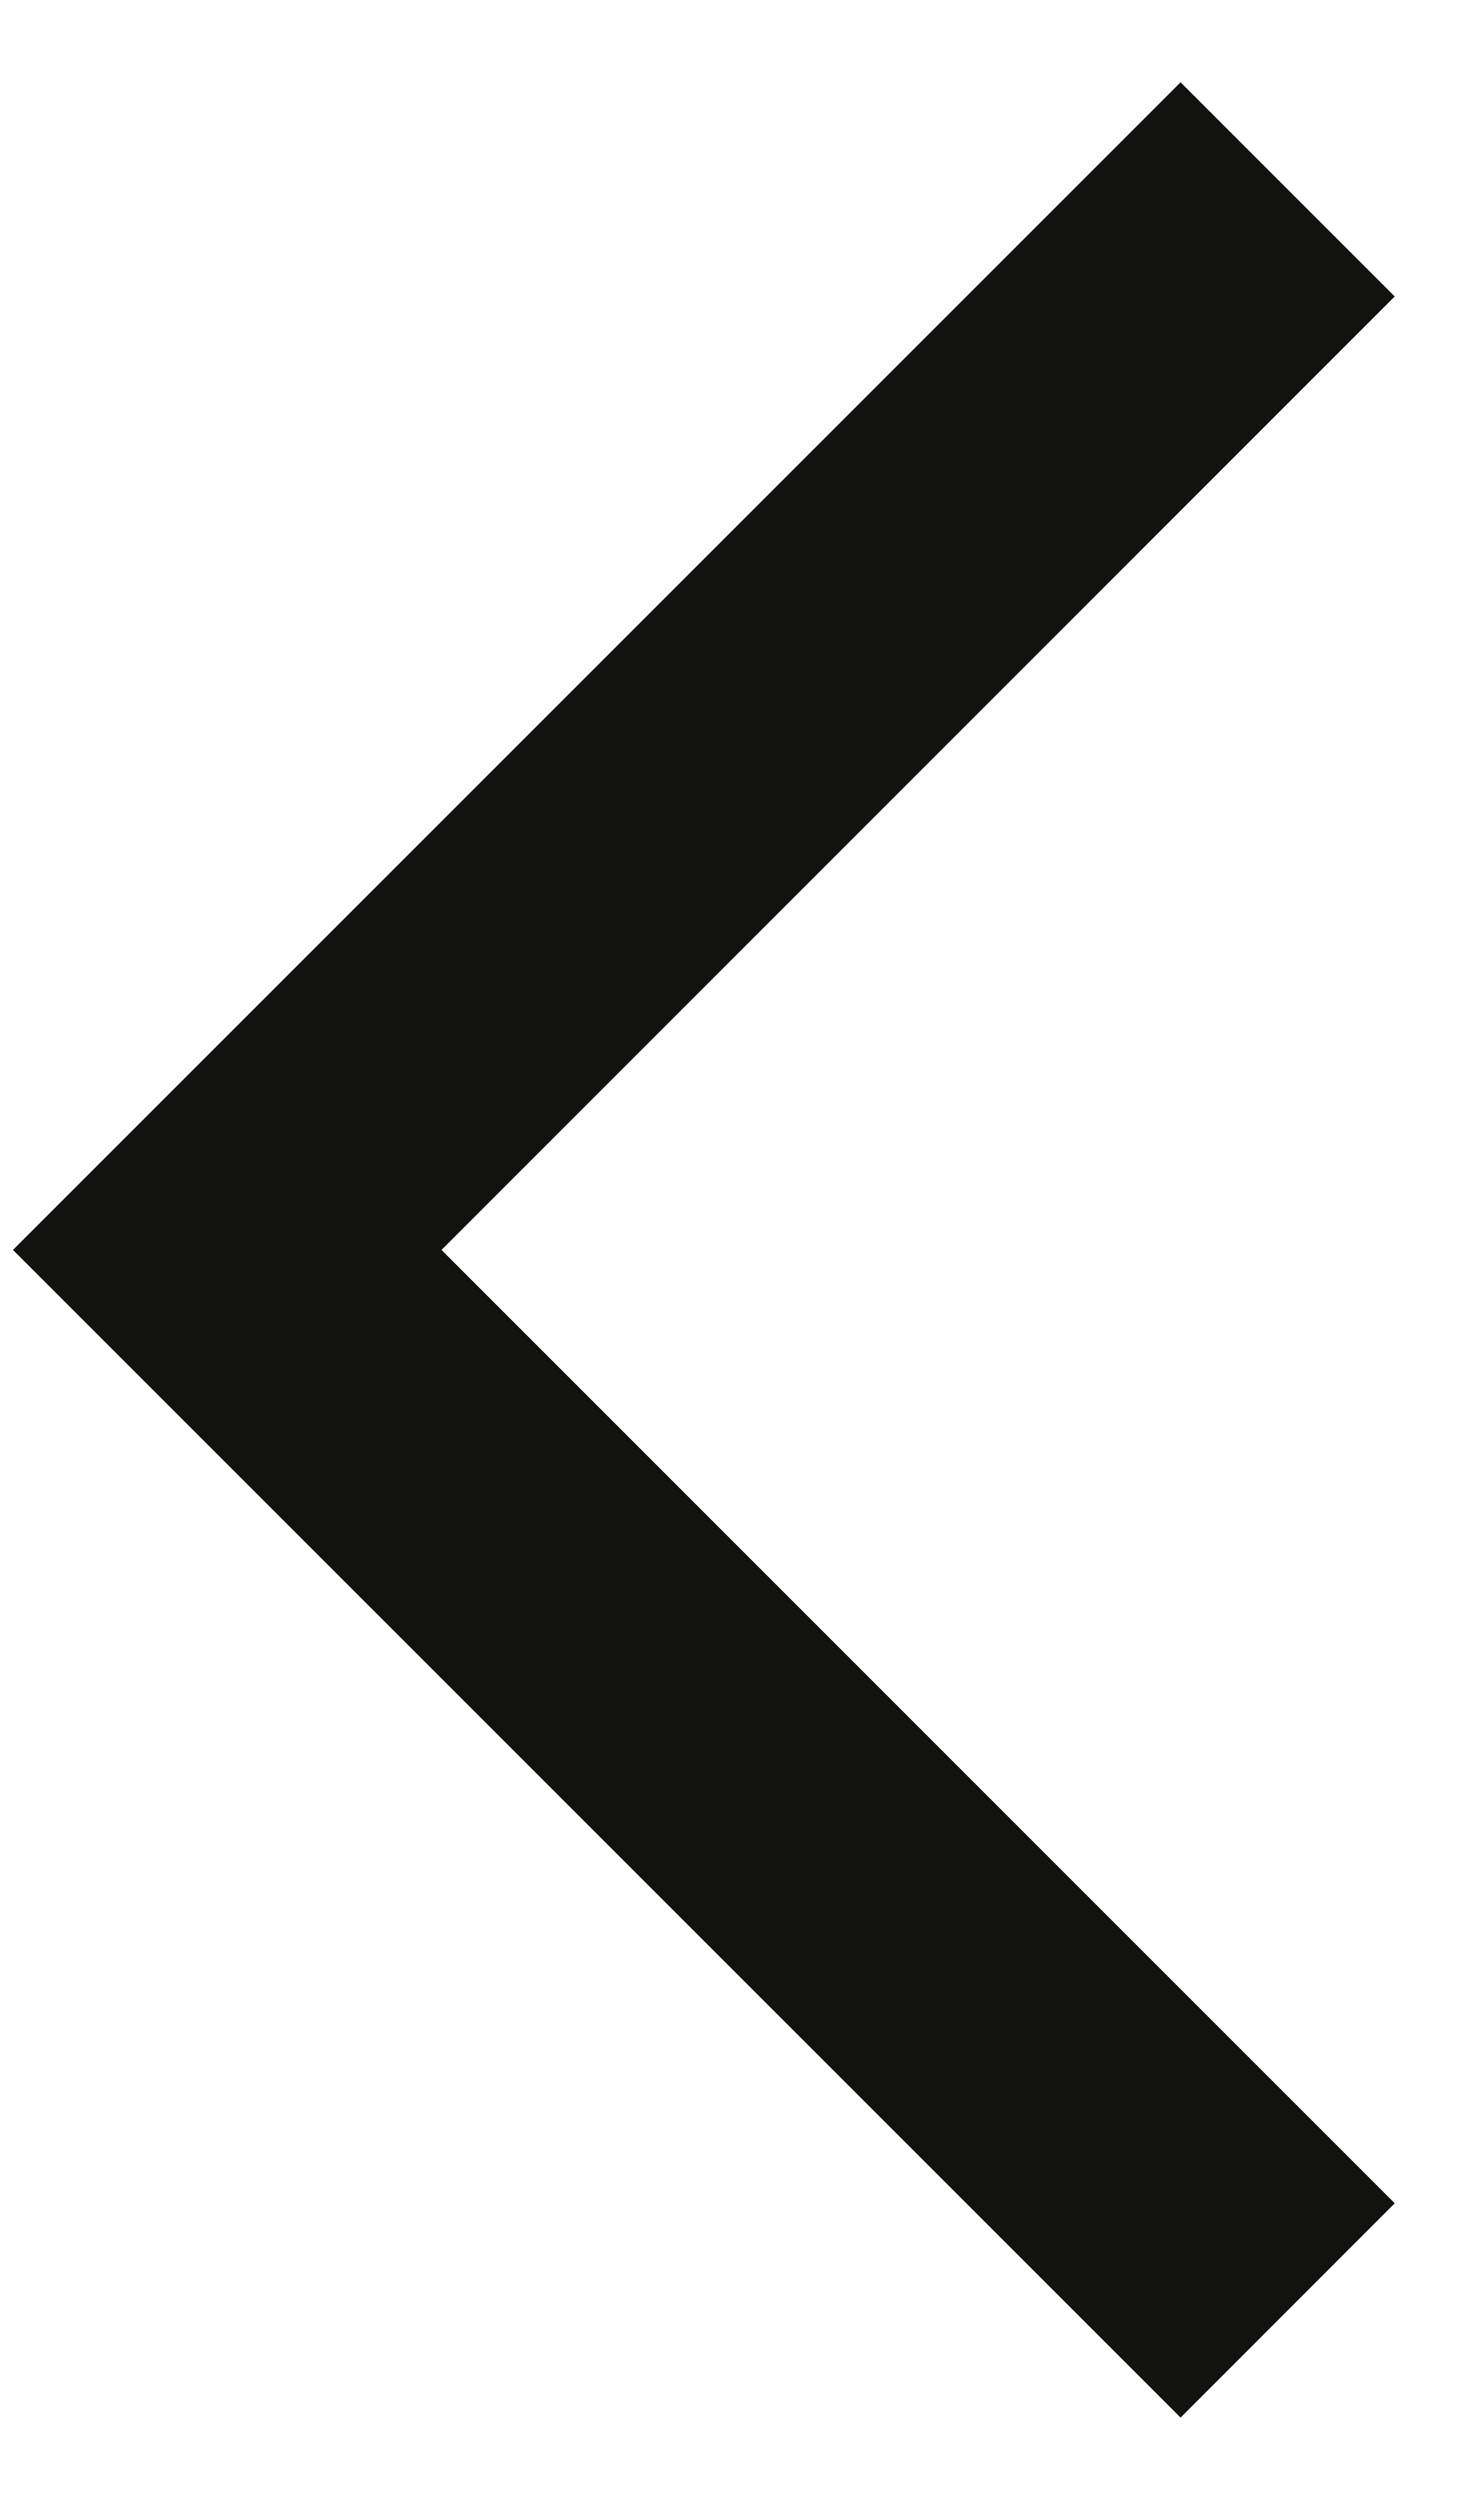 <svg width="13" height="22" viewBox="0 0 13 22" fill="none" xmlns="http://www.w3.org/2000/svg">
<path d="M10.391 21.276L0.114 11L10.391 0.724L12.276 2.609L3.886 11L12.276 19.39L10.391 21.276Z" fill="#121311"/>
</svg>

